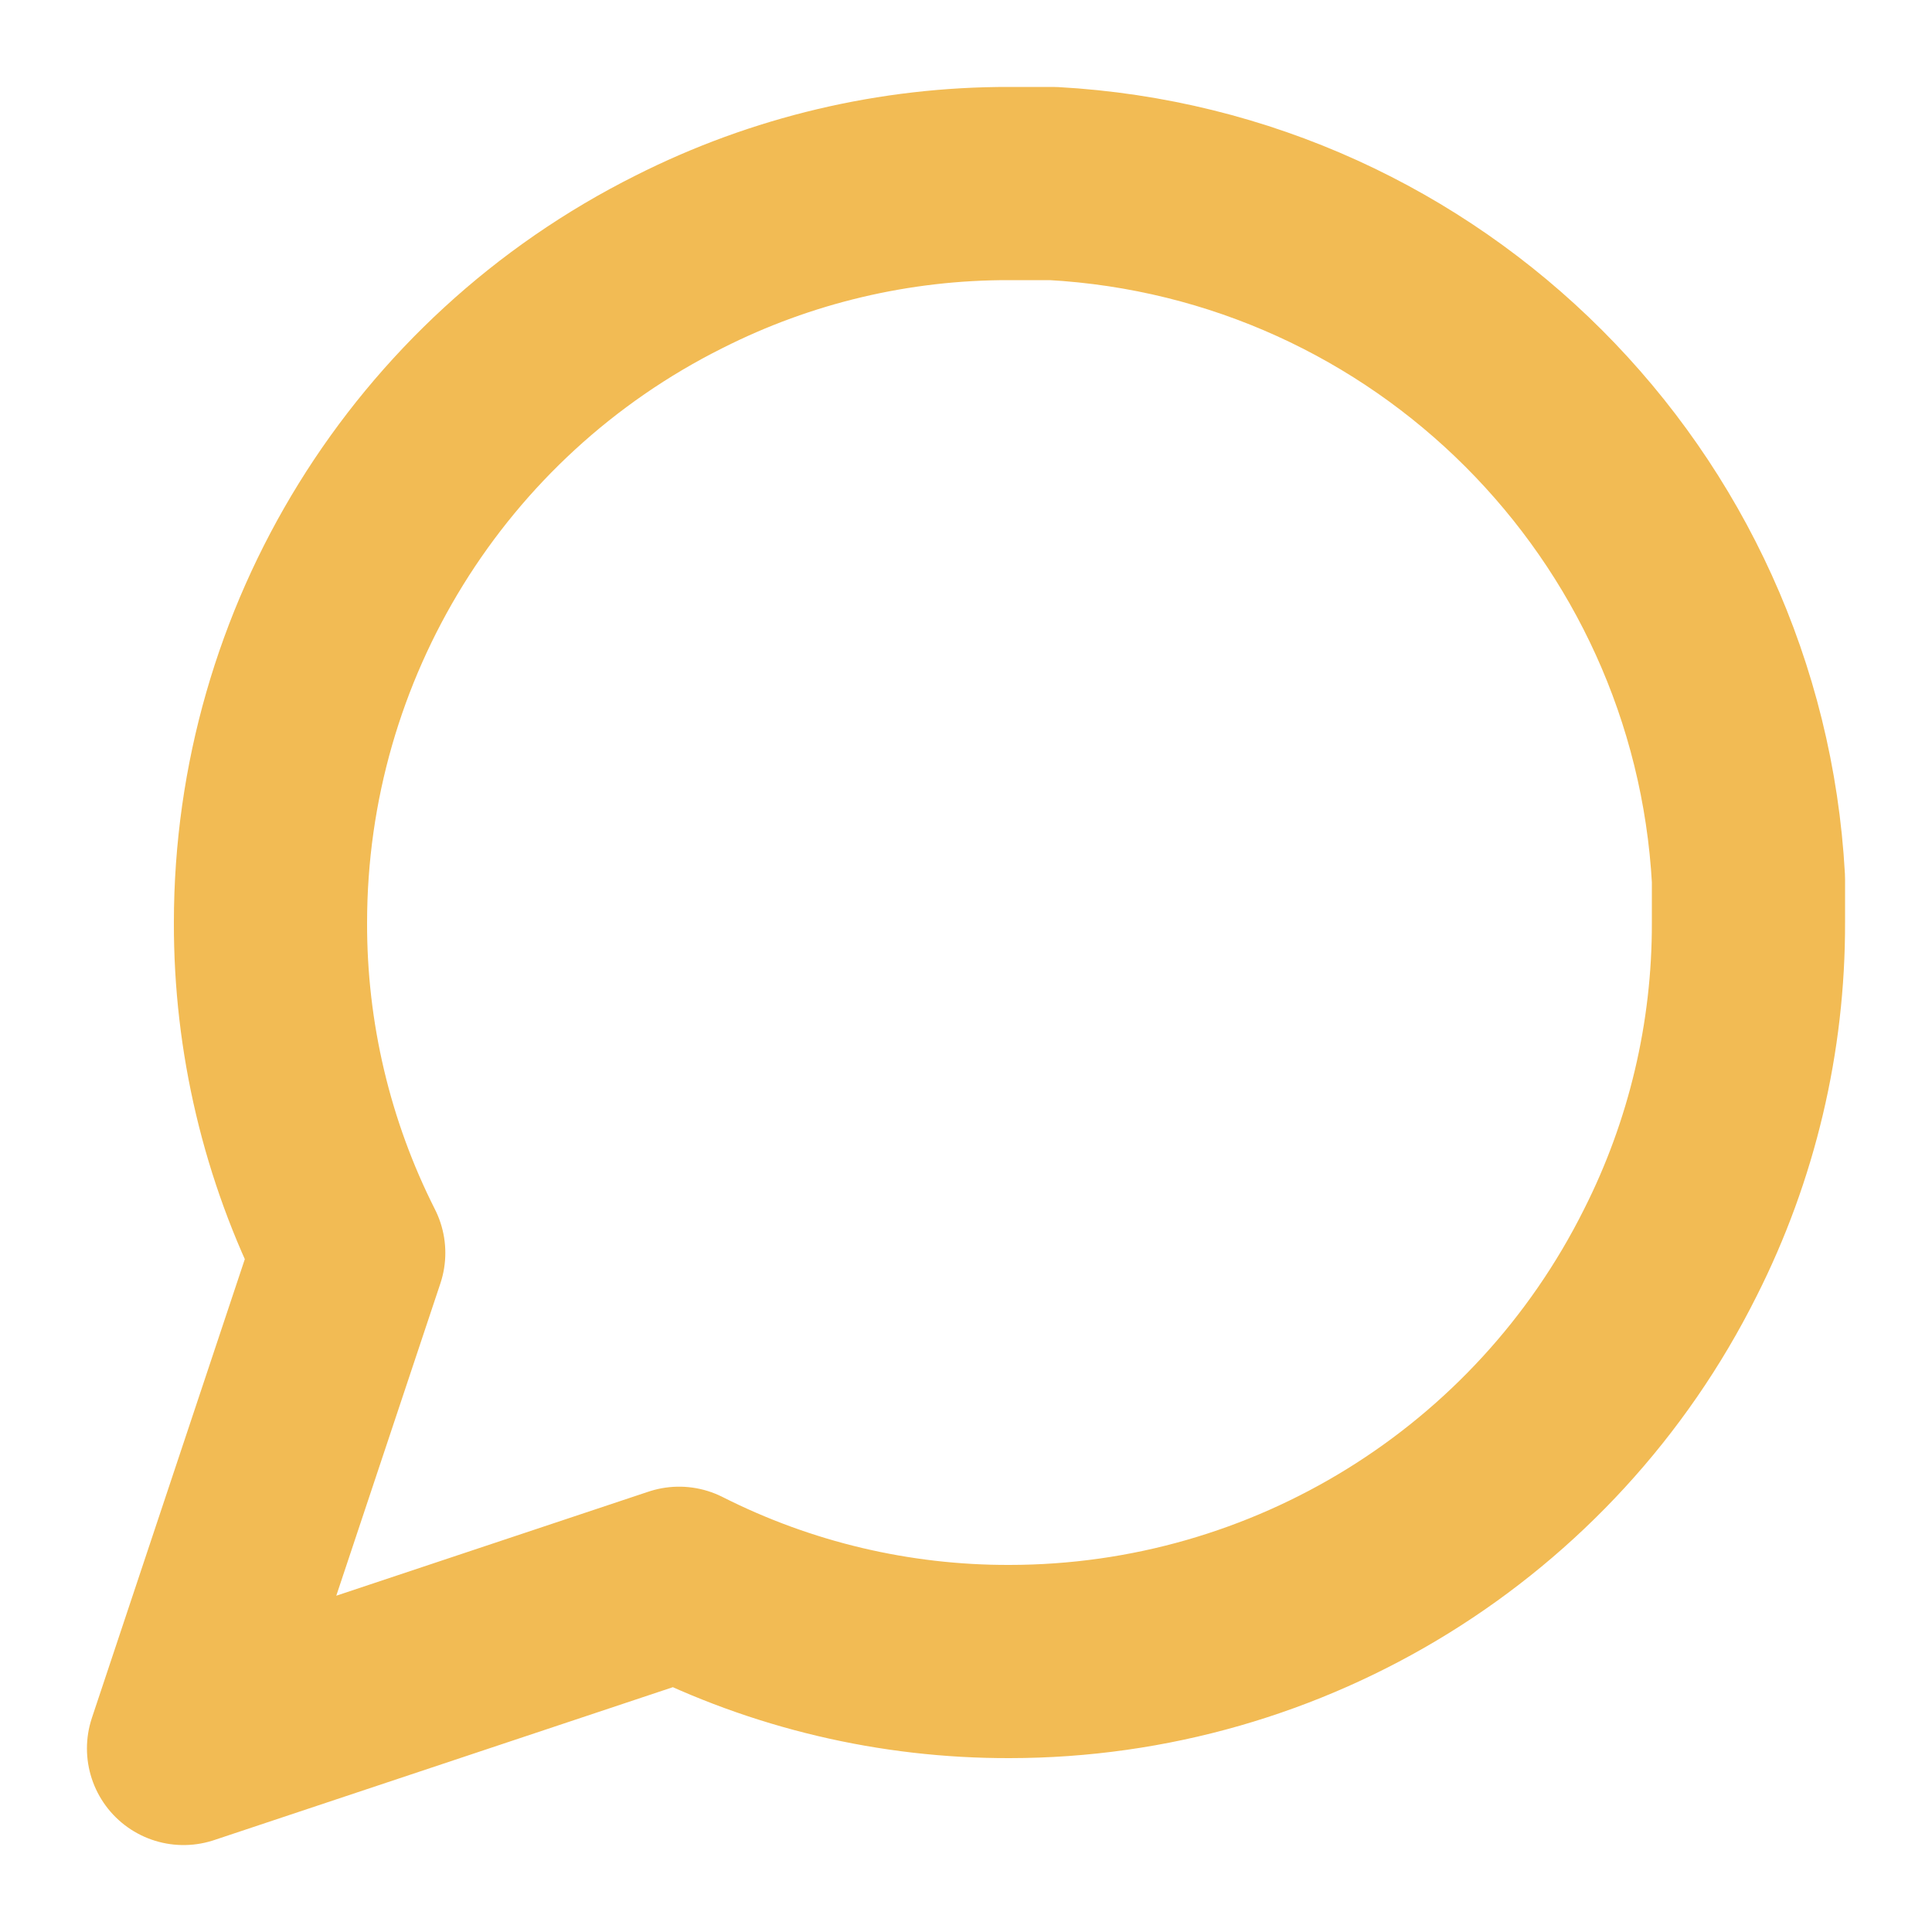 <svg width="20" height="20" viewBox="0 0 20 20" fill="none" xmlns="http://www.w3.org/2000/svg">
<path fill-rule="evenodd" clip-rule="evenodd" d="M18.1 9.55C18.103 10.738 17.826 11.91 17.29 12.97C15.995 15.561 13.347 17.199 10.45 17.2C9.262 17.203 8.09 16.926 7.03 16.39L1.9 18.1L3.61 12.97C3.074 11.91 2.797 10.738 2.8 9.55C2.801 6.653 4.439 4.005 7.03 2.71C8.09 2.174 9.262 1.897 10.45 1.9H10.9C14.784 2.114 17.886 5.216 18.1 9.1V9.55V9.55Z" stroke="#F2BB54" stroke-width="2" stroke-linecap="round" stroke-linejoin="round"/>
</svg>
